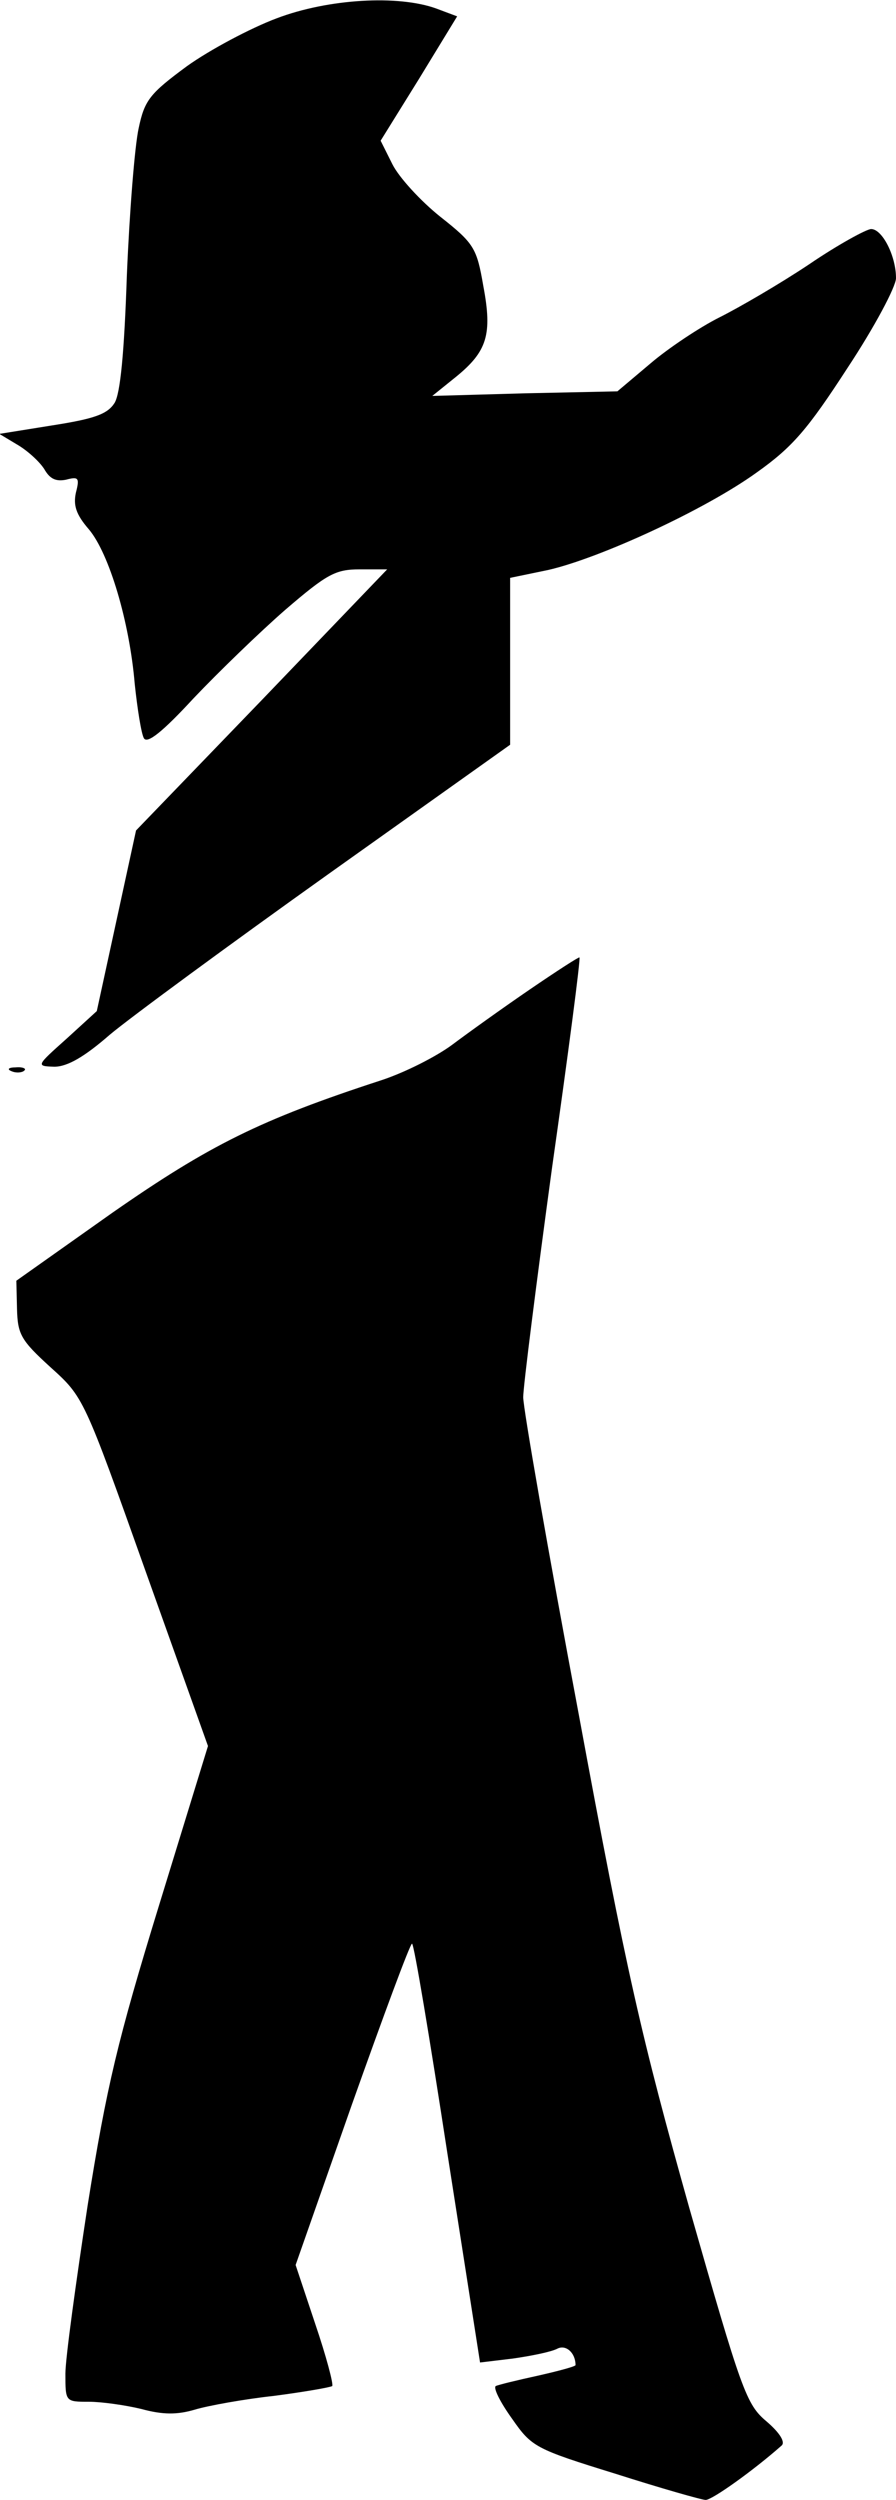 <?xml version="1.0" standalone="no"?>
<!DOCTYPE svg PUBLIC "-//W3C//DTD SVG 20010904//EN"
 "http://www.w3.org/TR/2001/REC-SVG-20010904/DTD/svg10.dtd">
<svg version="1.0" xmlns="http://www.w3.org/2000/svg"
 width="137pt" height="382pt" viewBox="0 0 137 382"
 preserveAspectRatio="xMidYMid meet">
<g transform="translate(0,382) scale(0.1,-0.1)"
fill="#000000" stroke="none">
<path fill="#000000" stroke="none" d="M423 3792 c-40 -15 -102 -48 -137 -73
-57 -42 -65 -52 -74 -95 -6 -27 -14 -128 -18 -224 -4 -119 -10 -182 -19 -196
-11 -17 -31 -24 -95 -34 l-81 -13 30 -18 c16 -10 34 -27 40 -38 8 -13 17 -17
32 -14 19 5 21 3 15 -20 -4 -19 0 -33 20 -56 31 -37 62 -141 70 -236 4 -38 10
-76 14 -83 5 -9 28 9 76 61 38 40 101 101 140 135 64 55 77 62 114 62 l42 0
-192 -200 -192 -199 -30 -138 -30 -138 -46 -42 c-47 -42 -47 -42 -19 -43 20 0
46 15 85 49 31 26 182 137 335 246 l277 197 0 127 0 128 58 12 c79 18 240 92
319 149 55 39 78 66 139 160 41 62 74 124 74 137 0 34 -21 75 -38 75 -7 0 -51
-24 -95 -54 -45 -30 -107 -66 -137 -81 -30 -15 -78 -47 -105 -70 l-51 -43
-141 -3 -142 -4 36 29 c48 39 56 65 42 139 -10 58 -14 65 -66 106 -30 24 -63
60 -73 80 l-18 36 59 95 58 95 -32 12 c-58 21 -165 15 -244 -15z"/>
<path fill="#000000" stroke="none" d="M810 2308 c-41 -28 -94 -66 -118 -84
-24 -18 -73 -43 -110 -55 -184 -60 -262 -99 -410 -202 l-147 -104 1 -43 c1
-39 6 -48 51 -89 51 -46 51 -46 146 -313 l95 -266 -75 -244 c-63 -205 -80
-276 -109 -458 -18 -118 -34 -234 -34 -257 0 -43 0 -43 36 -43 19 0 55 -5 80
-11 33 -9 55 -9 82 -1 20 6 75 16 121 21 46 6 86 13 89 15 2 3 -9 45 -26 95
l-30 90 86 245 c48 135 89 246 92 246 3 0 27 -144 54 -320 l50 -320 50 6 c28
4 58 10 68 15 13 7 28 -6 28 -25 0 -2 -26 -9 -57 -16 -32 -7 -61 -14 -65 -16
-4 -3 7 -25 25 -50 30 -43 35 -46 158 -84 69 -22 132 -40 138 -40 10 0 73 45
116 83 6 5 -2 19 -23 37 -31 26 -38 46 -118 326 -73 260 -96 359 -169 754 -47
250 -85 468 -85 485 0 16 20 174 44 350 25 176 44 321 42 322 -1 1 -35 -21
-76 -49z"/>
<path fill="#000000" stroke="none" d="M18 2183 c7 -3 16 -2 19 1 4 3 -2 6
-13 5 -11 0 -14 -3 -6 -6z"/>
</g>
</svg>
